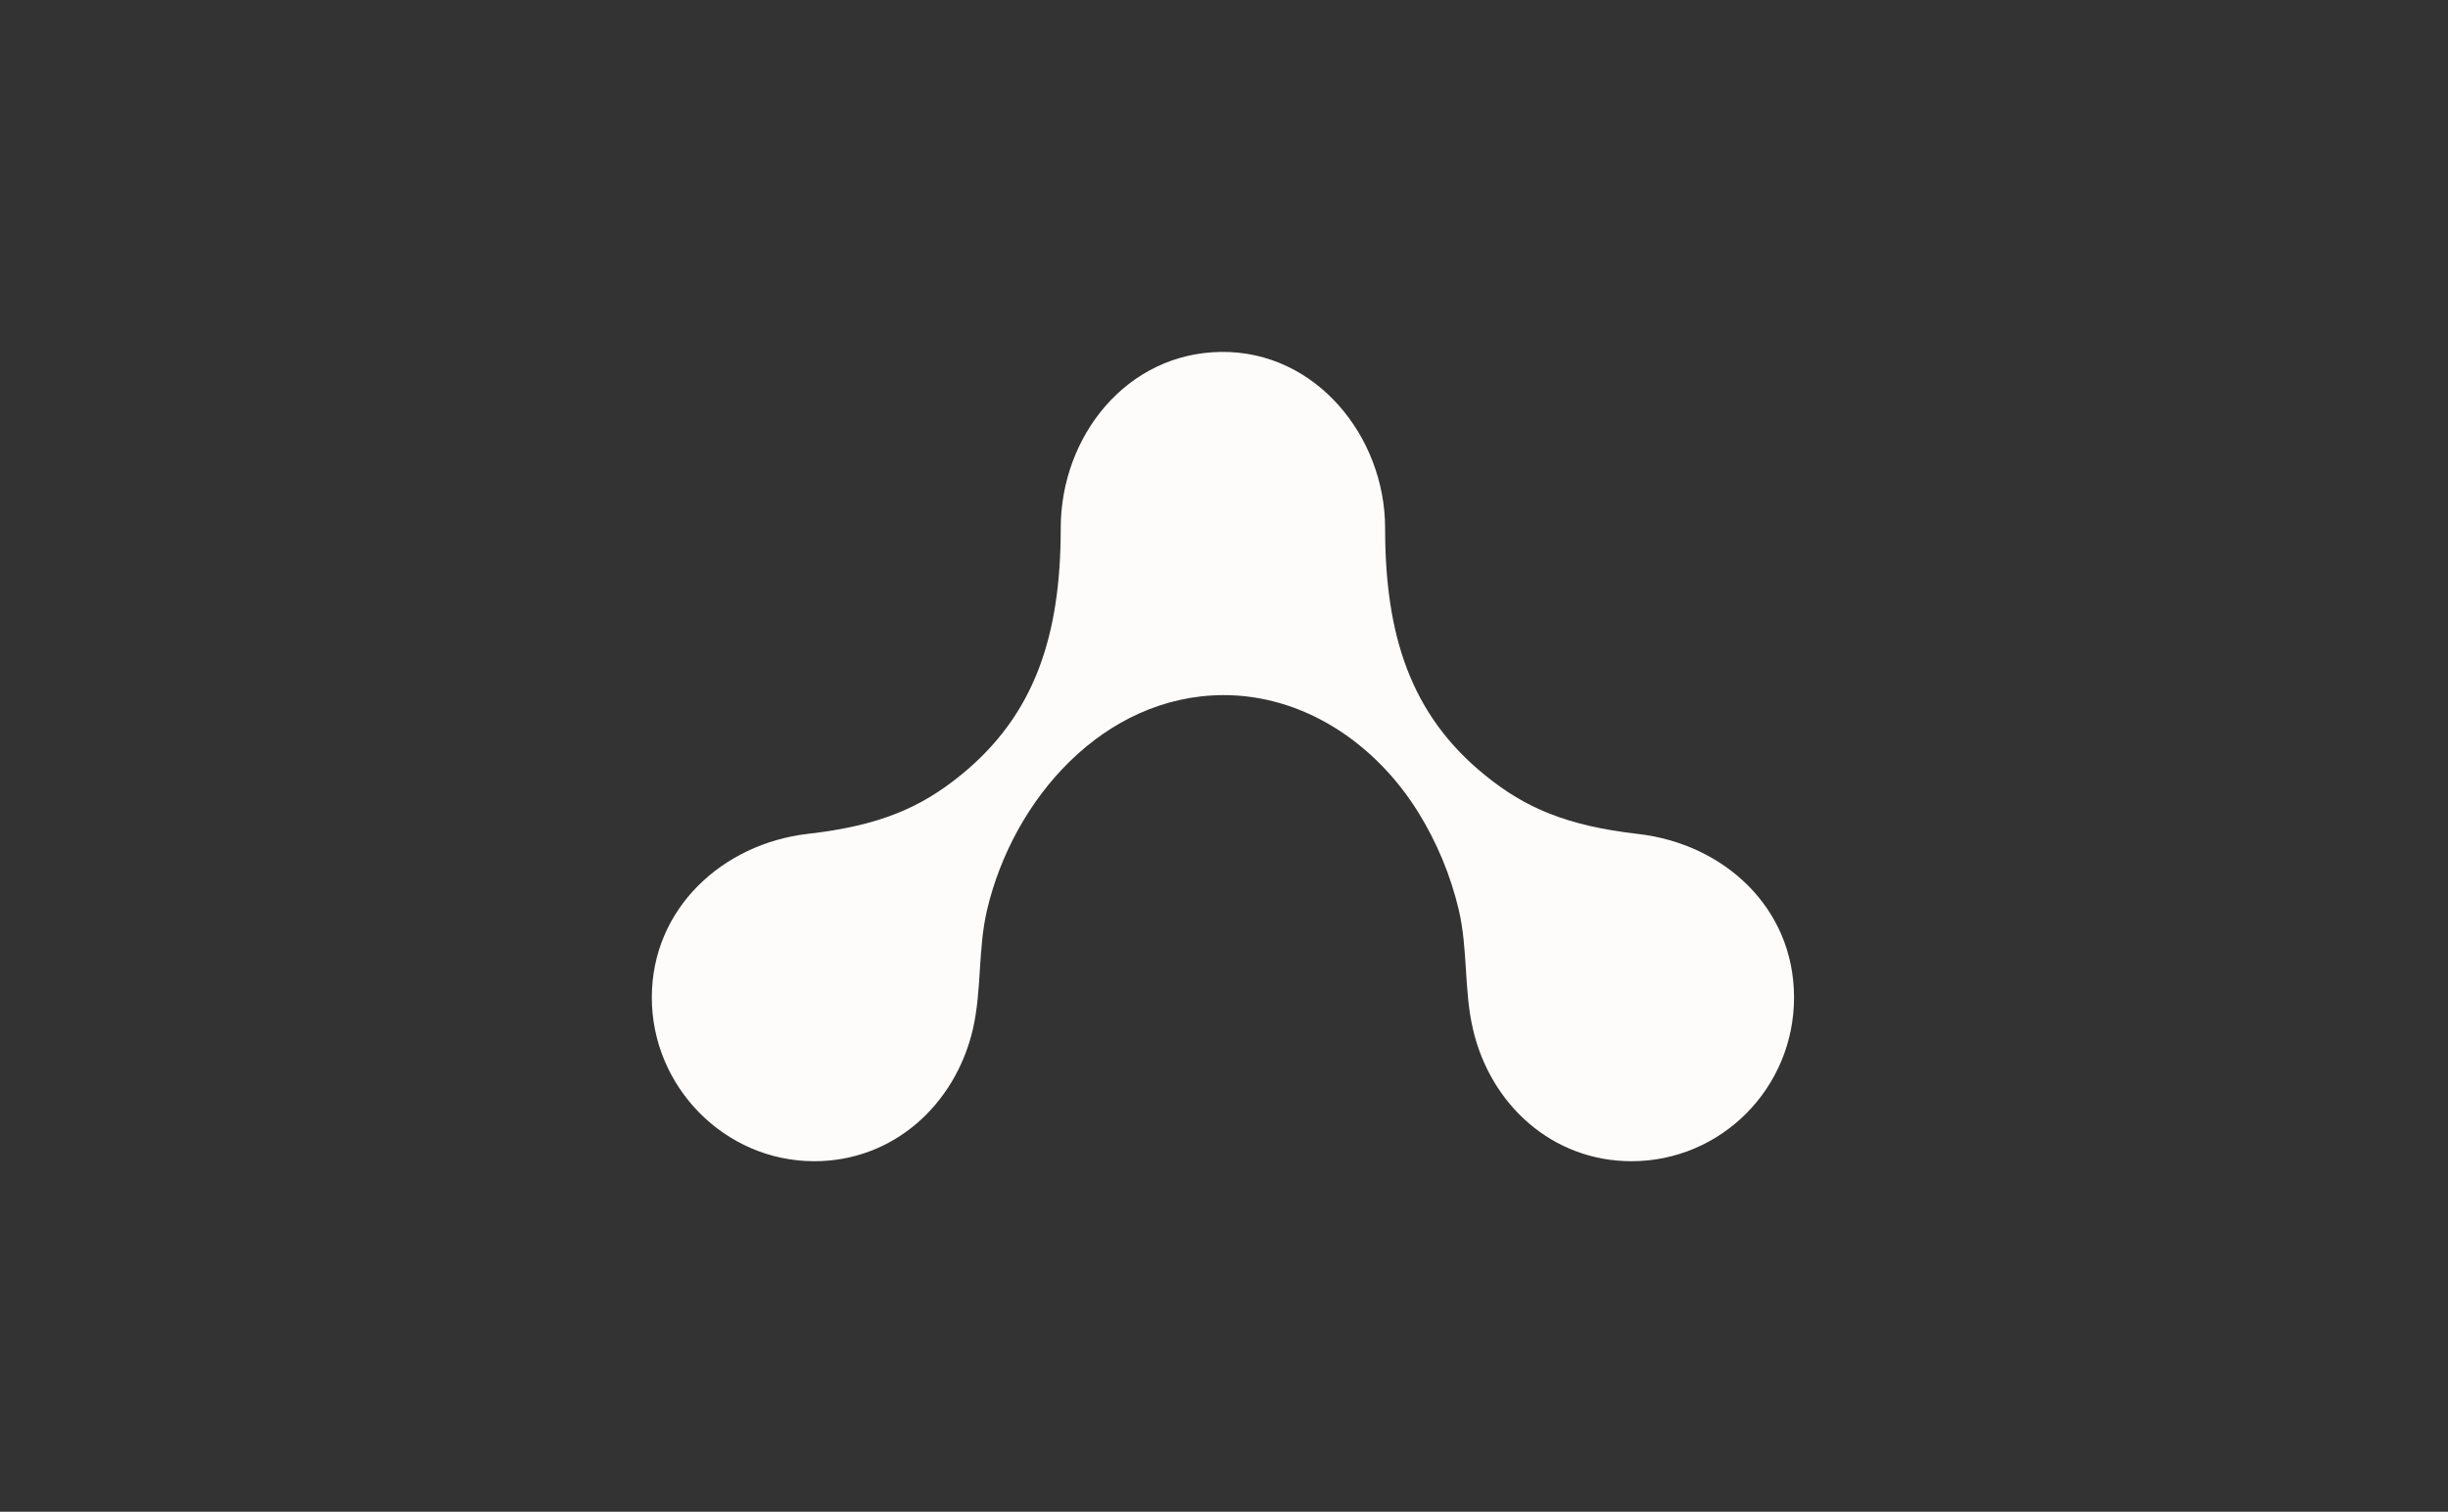 <?xml version="1.0" encoding="UTF-8"?><svg id="Layer_1" xmlns="http://www.w3.org/2000/svg" viewBox="0 0 216.29 133.56"><rect x="0" y="0" width="216.29" height="133.56" fill="#333333" stroke="none"/><defs><style>.cls-1{fill:#fefcfb;}</style></defs><path class="cls-1" d="m108.04,61.41c7.04-.03,13.42,4.16,17.26,10.34,1.65,2.66,2.87,5.59,3.59,8.64.81,3.46.45,7.08,1.25,10.53,1.55,6.69,7.03,11.67,14.01,11.67,7.93,0,14.36-6.47,14.36-14.46s-6.25-13.58-13.76-14.45c-6.38-.73-10.02-2.33-13.55-5.2-6.56-5.32-8.82-12.34-8.82-21.82,0-8.09-6.12-15.67-14.49-15.57-8.37.1-14.17,7.48-14.17,15.56,0,9.47-2.27,16.5-8.82,21.82-3.53,2.87-7.17,4.48-13.55,5.2-7.51.88-13.76,6.59-13.76,14.46s6.43,14.46,14.36,14.46c6.98,0,12.45-4.99,14.01-11.67.79-3.46.44-7.08,1.25-10.53,2.3-9.78,10.28-18.93,20.86-18.98Z"/></svg>